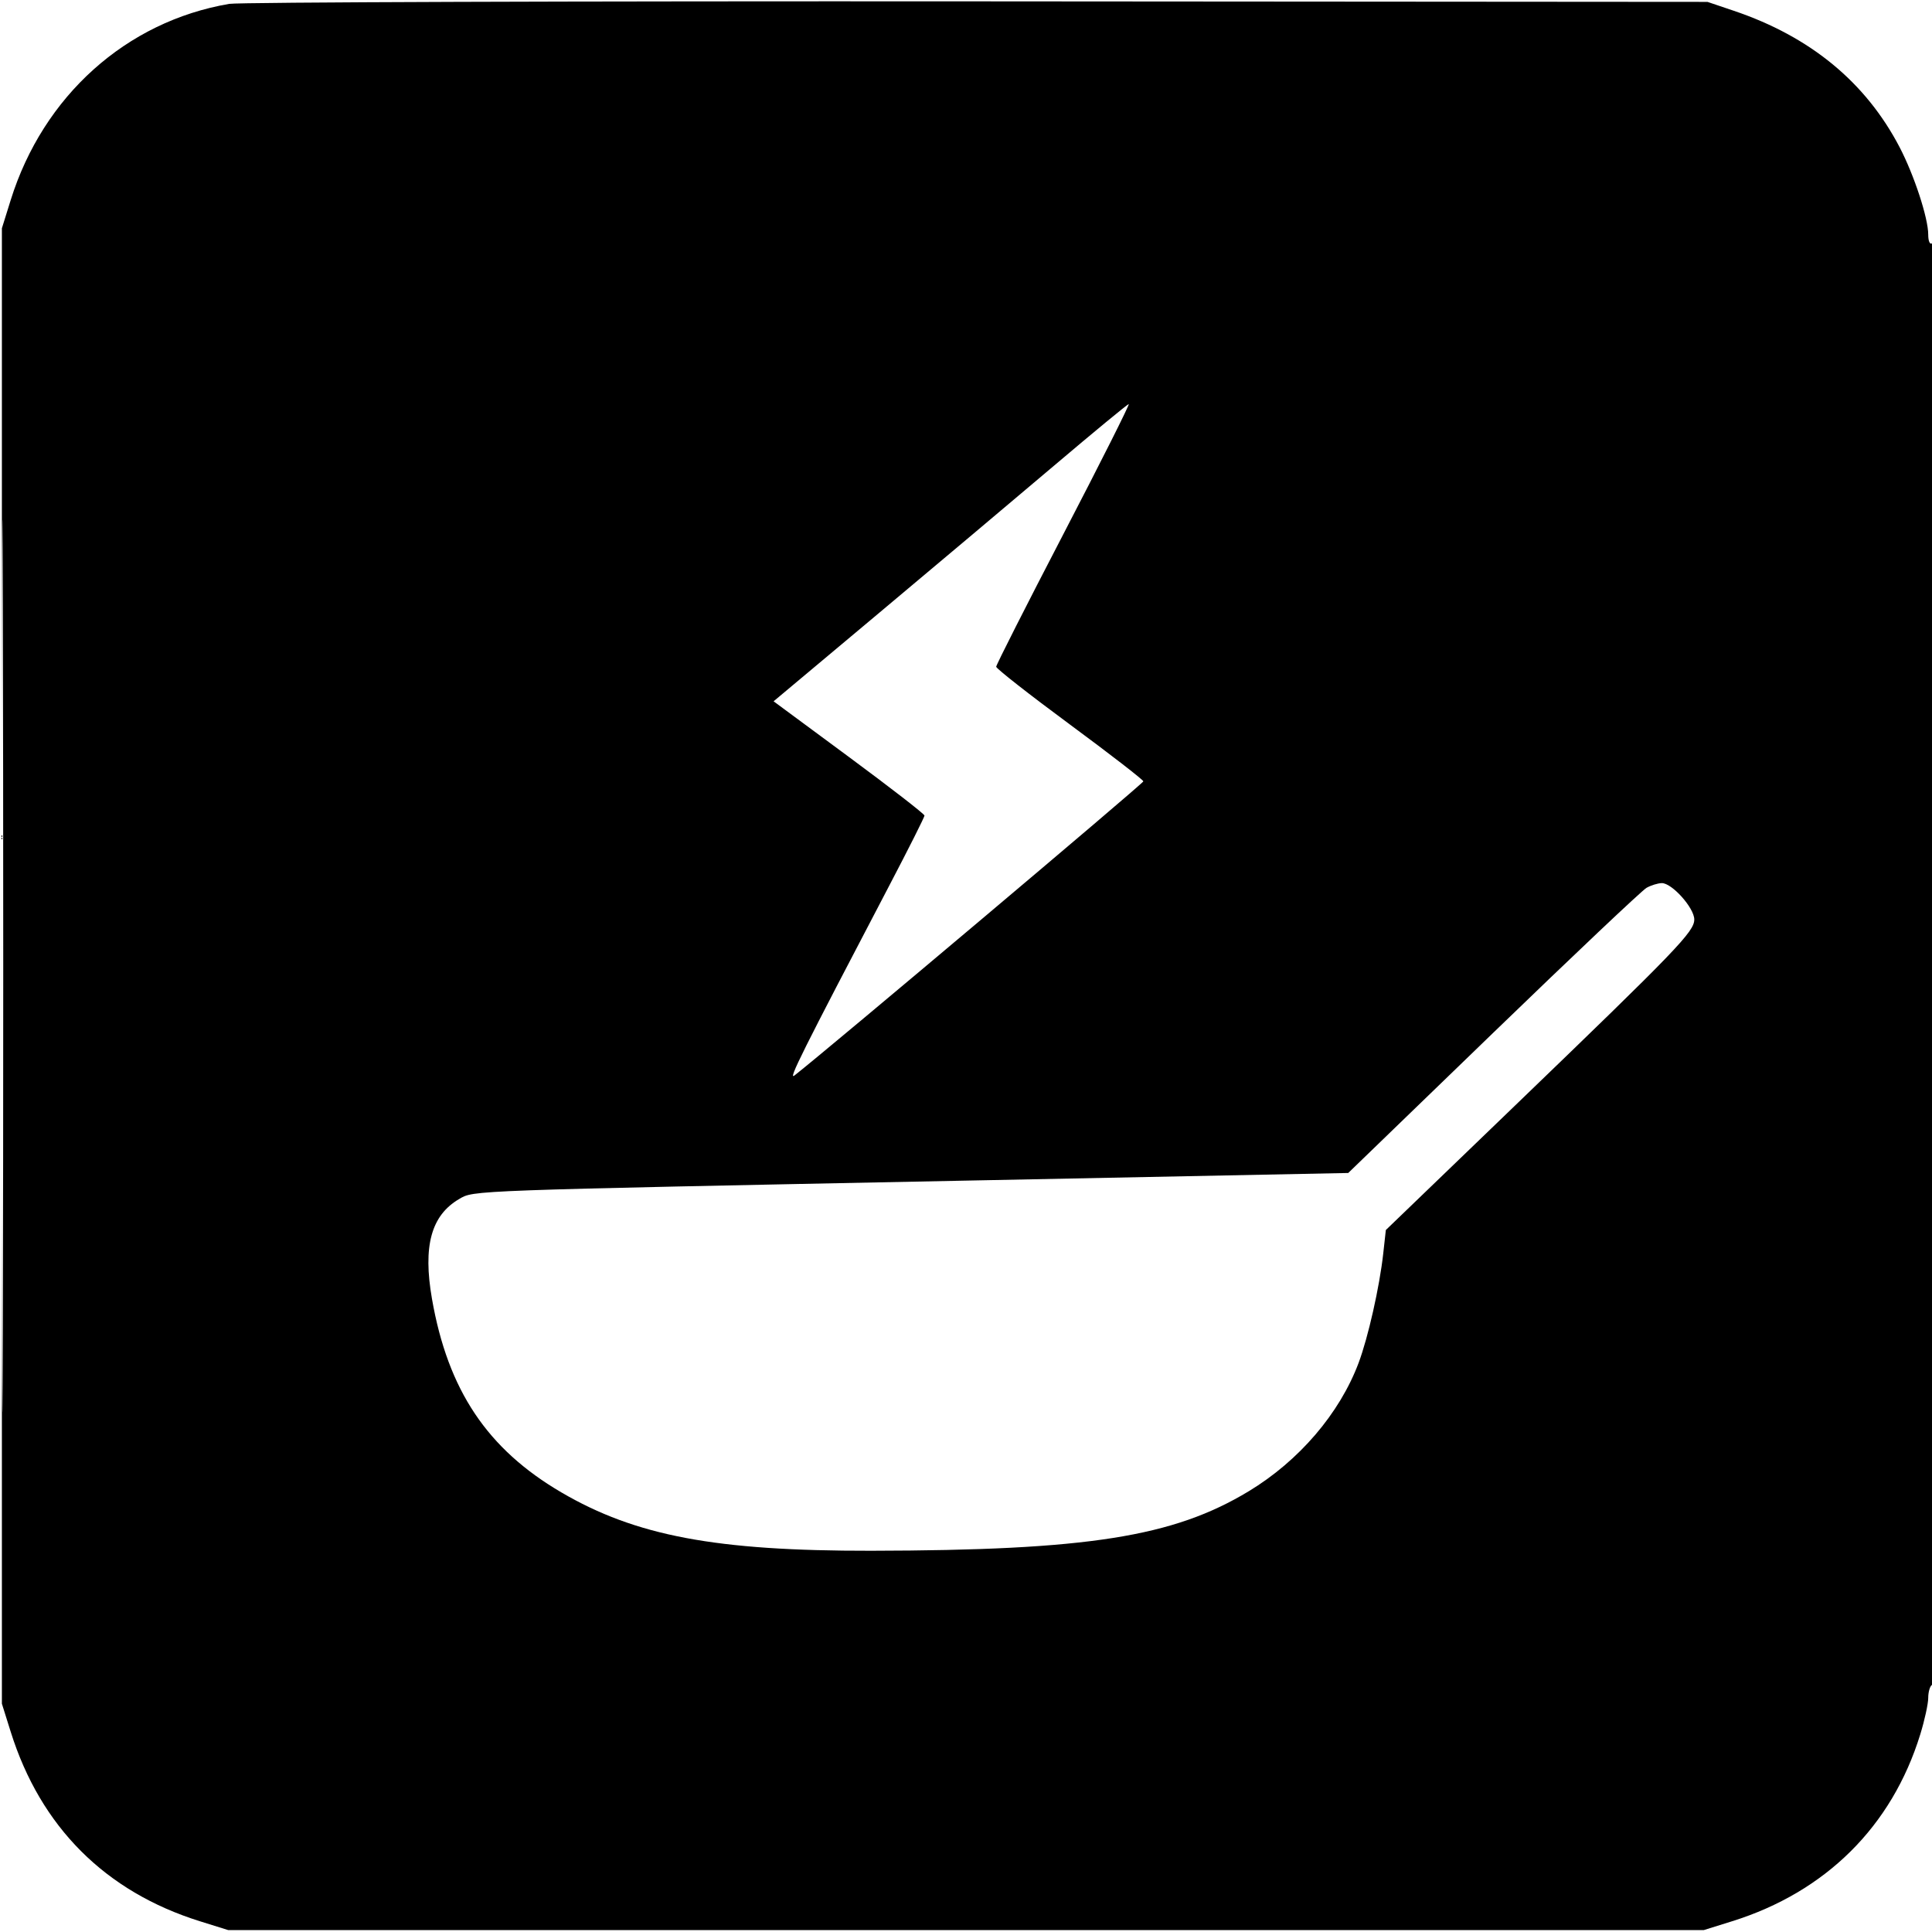 <svg xmlns="http://www.w3.org/2000/svg" width="512" height="512" viewBox="0 0 512 512" version="1.1">
	<path d="M 60.763 1.024 C 33.460 5.672, 11.454 25.419, 2.842 53 L 0.500 60.500 0.500 256 L 0.500 451.500 2.844 458.965 C 10.753 484.152, 27.913 501.325, 53 509.158 L 60.500 511.500 256 511.500 L 451.500 511.500 459 509.158 C 483.844 501.401, 501.370 484.005, 508.885 459.645 C 510.048 455.874, 511 451.513, 511 449.954 C 511 448.394, 511.450 446.840, 512 446.500 C 512.661 446.091, 513 381.137, 513 254.882 C 513 127.803, 512.665 64.089, 512 64.500 C 511.420 64.859, 511 63.879, 511 62.164 C 511 57.778, 507.265 46.386, 503.401 38.985 C 494.417 21.779, 479.739 9.702, 459.500 2.865 L 452.500 0.500 259 0.359 C 152.575 0.281, 63.369 0.581, 60.763 1.024 M 0.490 256 C 0.490 361.325, 0.607 404.413, 0.750 351.750 C 0.893 299.087, 0.893 212.912, 0.750 160.250 C 0.607 107.588, 0.490 150.675, 0.490 256 M 279.421 123.333 C 268.928 132.225, 247.893 149.929, 232.676 162.676 L 205.009 185.853 225.004 200.628 C 236.002 208.754, 245 215.732, 245 216.134 C 245 216.536, 240.802 224.883, 235.671 234.683 C 212.291 279.339, 208.762 286.410, 210.561 285 C 219.596 277.919, 303 207.605, 303 207.069 C 303 206.686, 294.225 199.893, 283.500 191.974 C 272.775 184.056, 264 177.178, 264 176.690 C 264 176.203, 272.046 160.323, 281.879 141.402 C 291.712 122.481, 299.475 107.037, 299.129 107.083 C 298.783 107.129, 289.915 114.441, 279.421 123.333 M 436.344 235.285 C 435.158 235.953, 416.888 253.229, 395.742 273.675 L 357.296 310.851 254.898 312.897 C 123.157 315.530, 125.645 315.439, 121.685 317.752 C 114.260 322.088, 112.040 330.233, 114.475 344.199 C 118.696 368.400, 129.121 383.997, 148.760 395.494 C 168.468 407.031, 189.694 411.031, 230.856 410.966 C 288.209 410.875, 310.914 407.298, 330.919 395.202 C 344.254 387.139, 355.004 374.587, 360.034 361.207 C 362.565 354.474, 365.594 341.043, 366.569 332.234 L 367.262 325.968 401.381 293.102 C 444.555 251.514, 449 246.899, 449 243.668 C 449 240.612, 443.071 233.985, 440.382 234.035 C 439.347 234.055, 437.530 234.617, 436.344 235.285" stroke="none" fill="black" fill-rule="evenodd"/>
</svg>